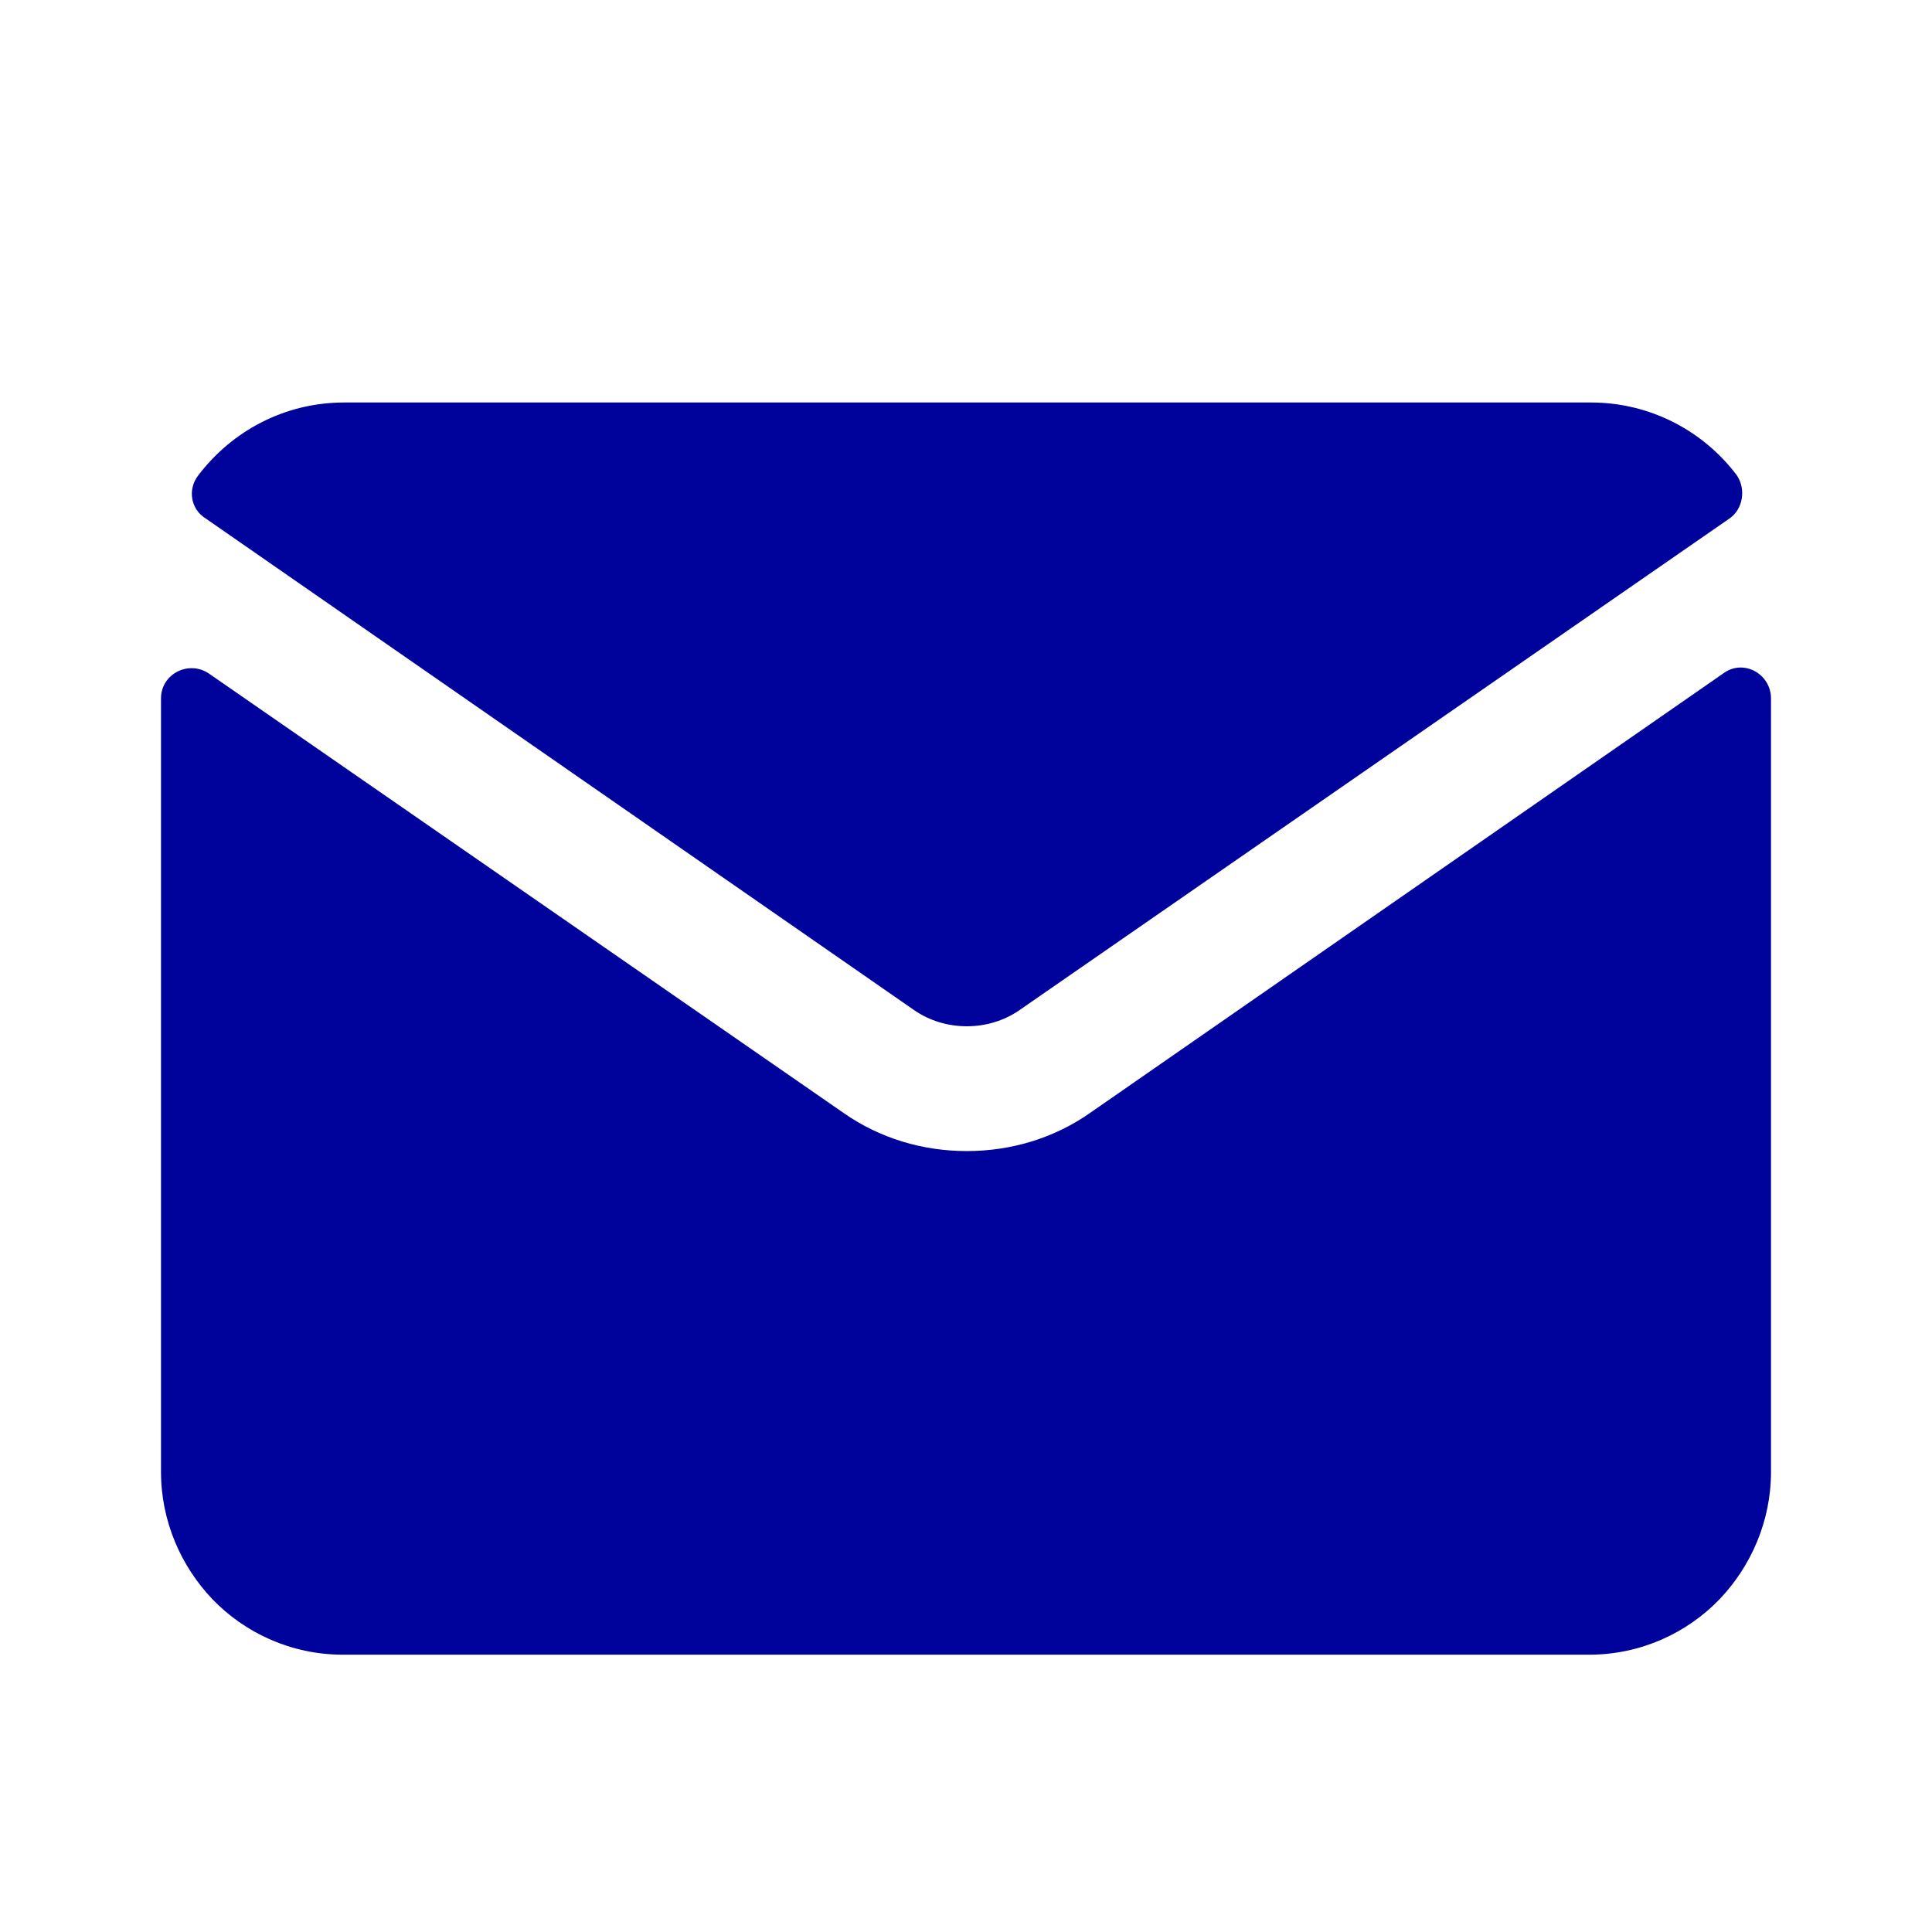 <svg width="24" height="24" viewBox="0 0 24 24" fill="none" xmlns="http://www.w3.org/2000/svg">
<g id="Icons / 24 / mail">
<path id="Vector" fill-rule="evenodd" clip-rule="evenodd" d="M13.553 13.817C13.09 14.145 12.55 14.299 12.01 14.299C11.47 14.299 10.93 14.145 10.467 13.817L2.598 8.369C2.347 8.196 2 8.369 2 8.677V18.284C2 18.9 2.251 19.458 2.636 19.863C3.041 20.286 3.62 20.555 4.257 20.555H19.744C20.38 20.555 20.959 20.286 21.364 19.863C21.749 19.458 22 18.9 22 18.284V8.677C22 8.369 21.653 8.177 21.402 8.369L13.553 13.817Z" fill="#00029C"/>
<path id="Vector_2" fill-rule="evenodd" clip-rule="evenodd" d="M11.354 12.547C11.74 12.816 12.28 12.816 12.666 12.547L21.48 6.444C21.653 6.328 21.692 6.078 21.576 5.905C21.171 5.366 20.515 5 19.763 5H4.276C3.543 5 2.888 5.347 2.463 5.905C2.328 6.078 2.367 6.328 2.56 6.444L11.354 12.547Z" fill="#00029C"/>
</g>
</svg>
